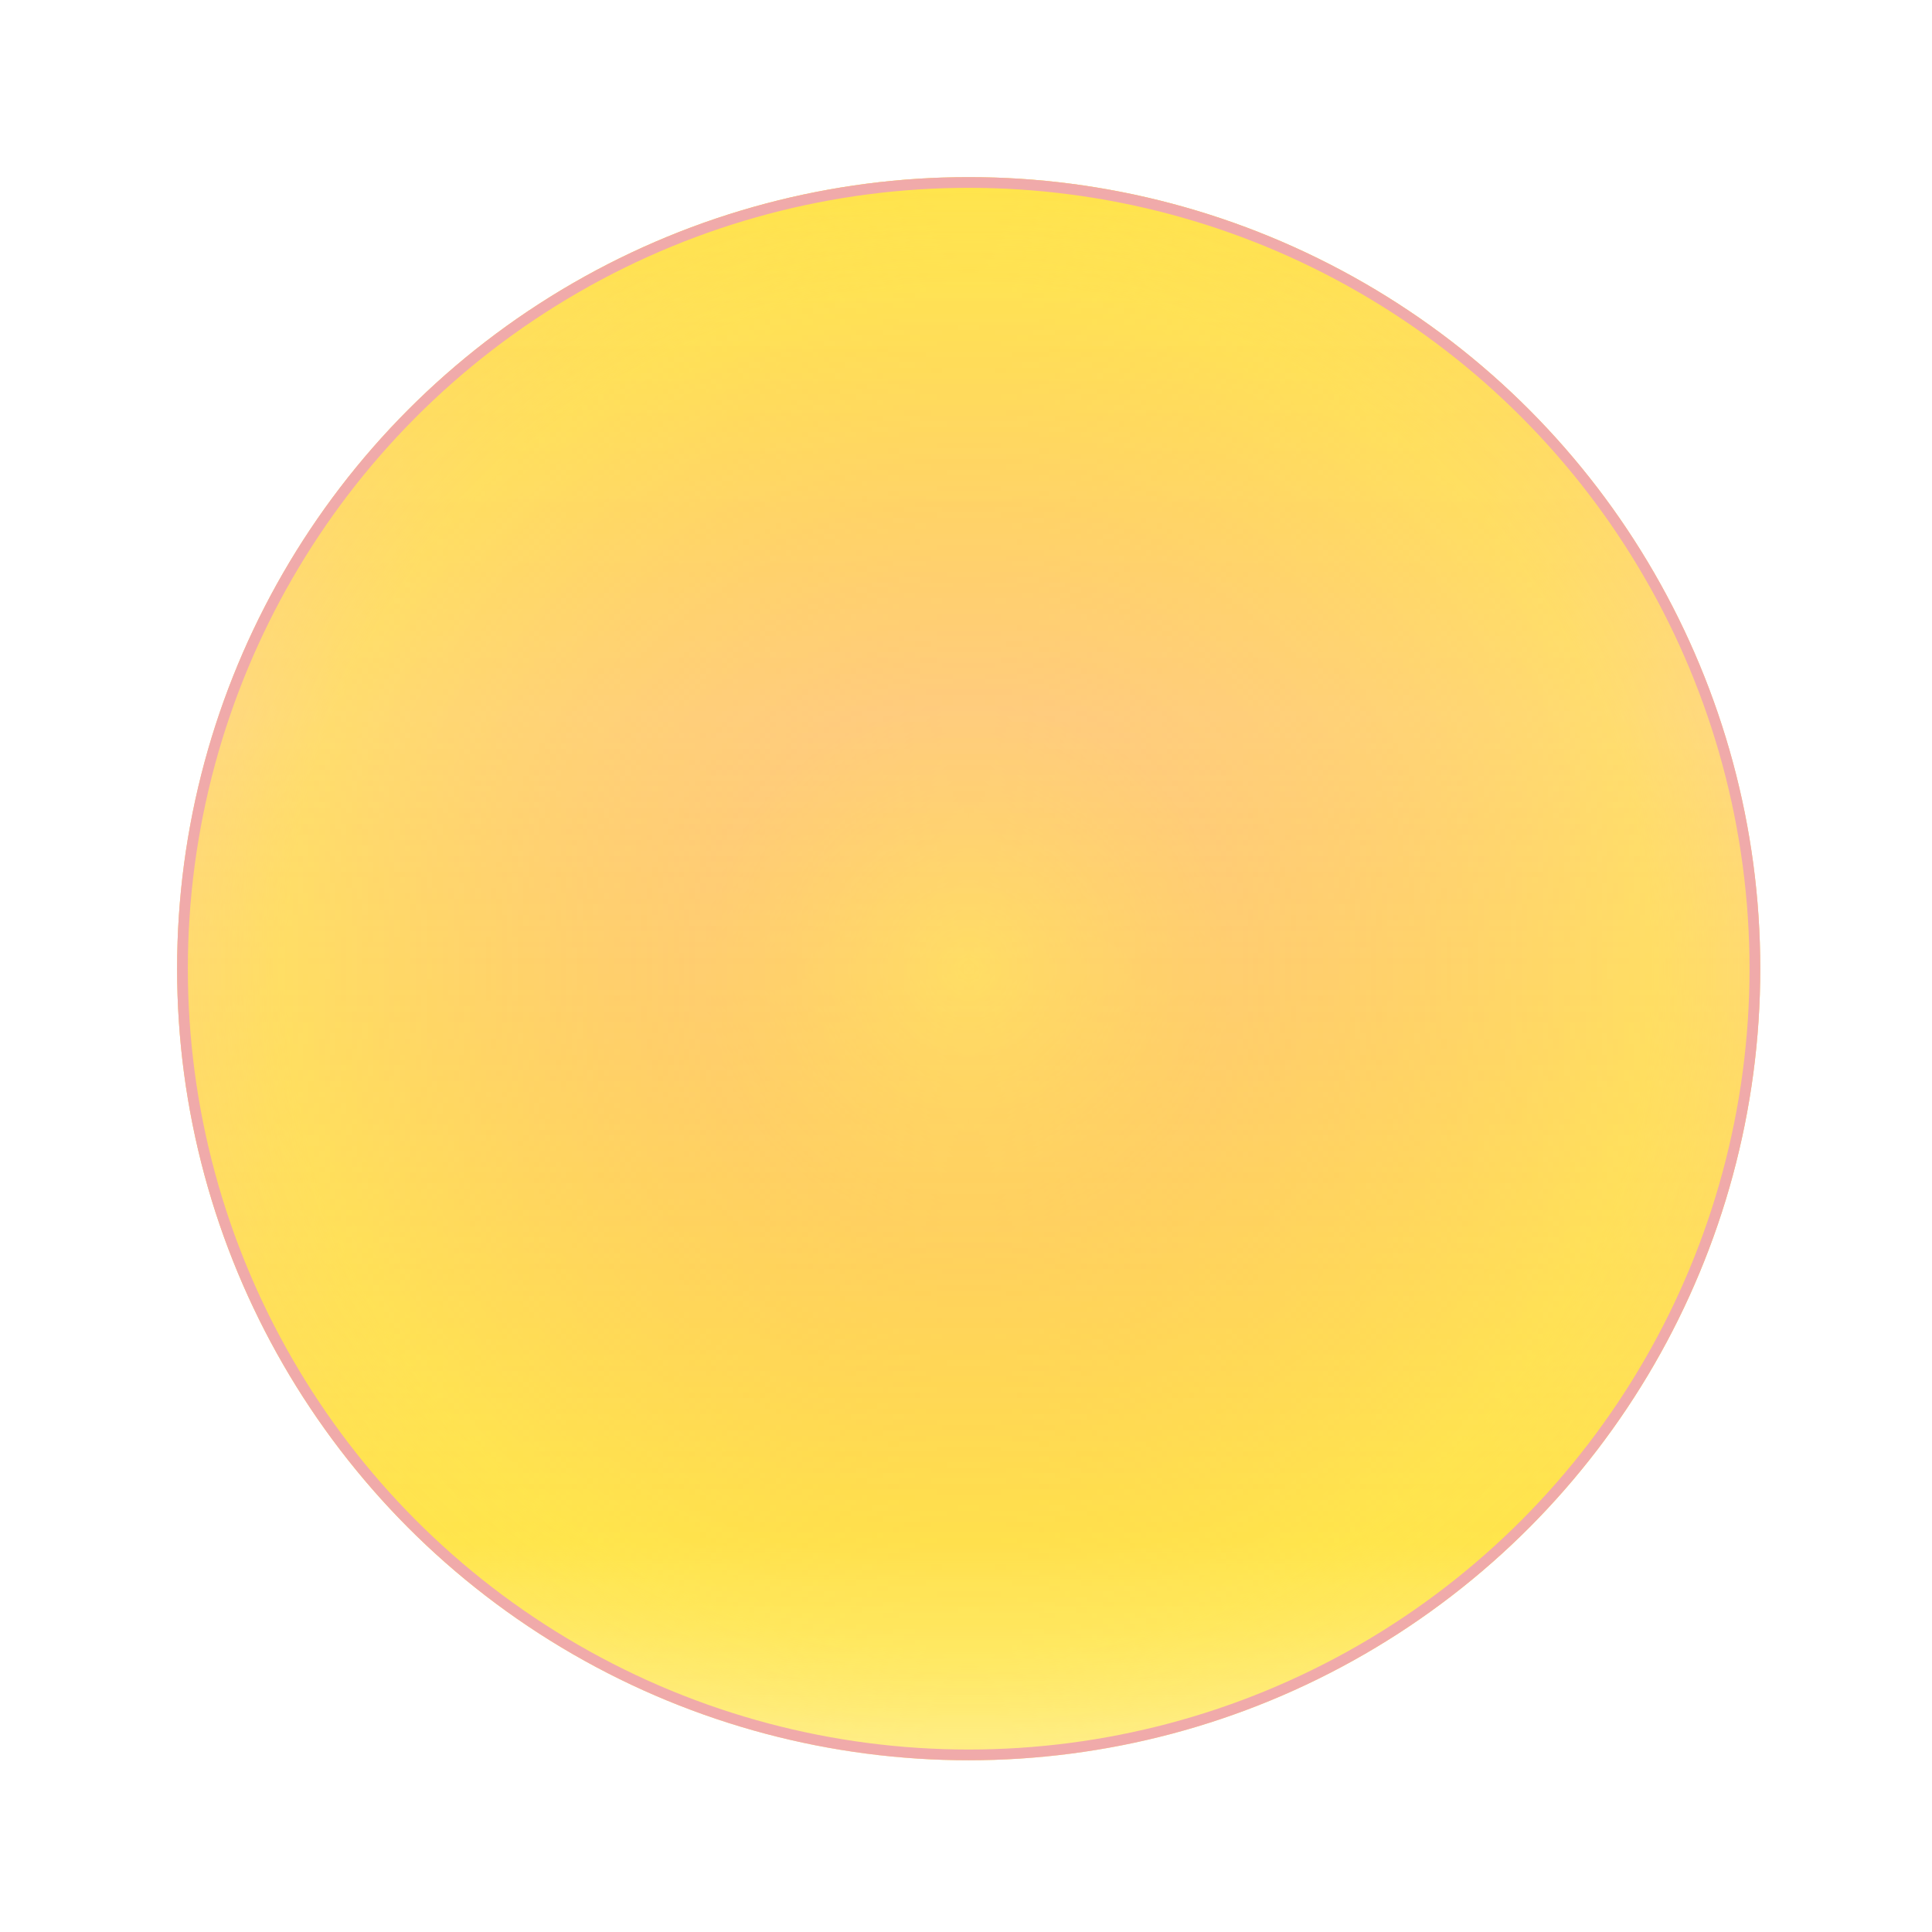 <svg width="360" xmlns="http://www.w3.org/2000/svg" height="360" fill="none"><defs><linearGradient id="f" x1=".5" y1="0" x2=".5" y2="1"><stop offset="0" stop-color="#ffe54c"/><stop offset=".34" stop-color="#ffba4f" stop-opacity=".62"/><stop offset=".86" stop-color="#ffe54c"/><stop offset="1" stop-color="#ffe54c" stop-opacity=".525"/></linearGradient><pattern patternUnits="userSpaceOnUse" x="33" y="33" width="295" height="295" id="g"><rect width="295" height="295" style="fill: url(&quot;#f&quot;);"/></pattern></defs><ellipse cx="180.5" cy="180.5" rx="147.5" ry="147.5" transform="matrix(1, 0, 0, 1, 0, 0)" fill="url(#g)" class="fills"/><defs><radialGradient id="h" cx=".5" cy=".5" r=".5" gradientTransform="matrix(-1, 0, -0, -1, 1, 1)"><stop offset="0" stop-color="#ffe54c"/><stop offset=".34" stop-color="#ffba4f" stop-opacity=".62"/><stop offset=".86" stop-color="#ffe54c"/><stop offset="1" stop-color="#ffe54c" stop-opacity=".525"/></radialGradient><pattern patternUnits="userSpaceOnUse" x="33" y="33" width="295" height="295" id="i"><rect width="295" height="295" style="fill: url(&quot;#h&quot;); fill-opacity: 0.5;"/></pattern></defs><ellipse cx="180.5" cy="180.5" rx="147.5" ry="147.5" transform="matrix(1, 0, 0, 1, 0, 0)" fill="url(#i)" class="fills"/><g class="strokes"><g class="inner-stroke-shape" transform="matrix(1, 0, 0, 1, 0, 0)"><defs><clipPath id="k"><use href="#j"/></clipPath><ellipse cx="180.5" cy="180.5" rx="147.5" ry="147.5" id="j" style="fill: none; stroke-width: 4; stroke: rgb(240, 170, 170); stroke-opacity: 1;"/></defs><use href="#j" clip-path="url('#k')"/></g></g></svg>